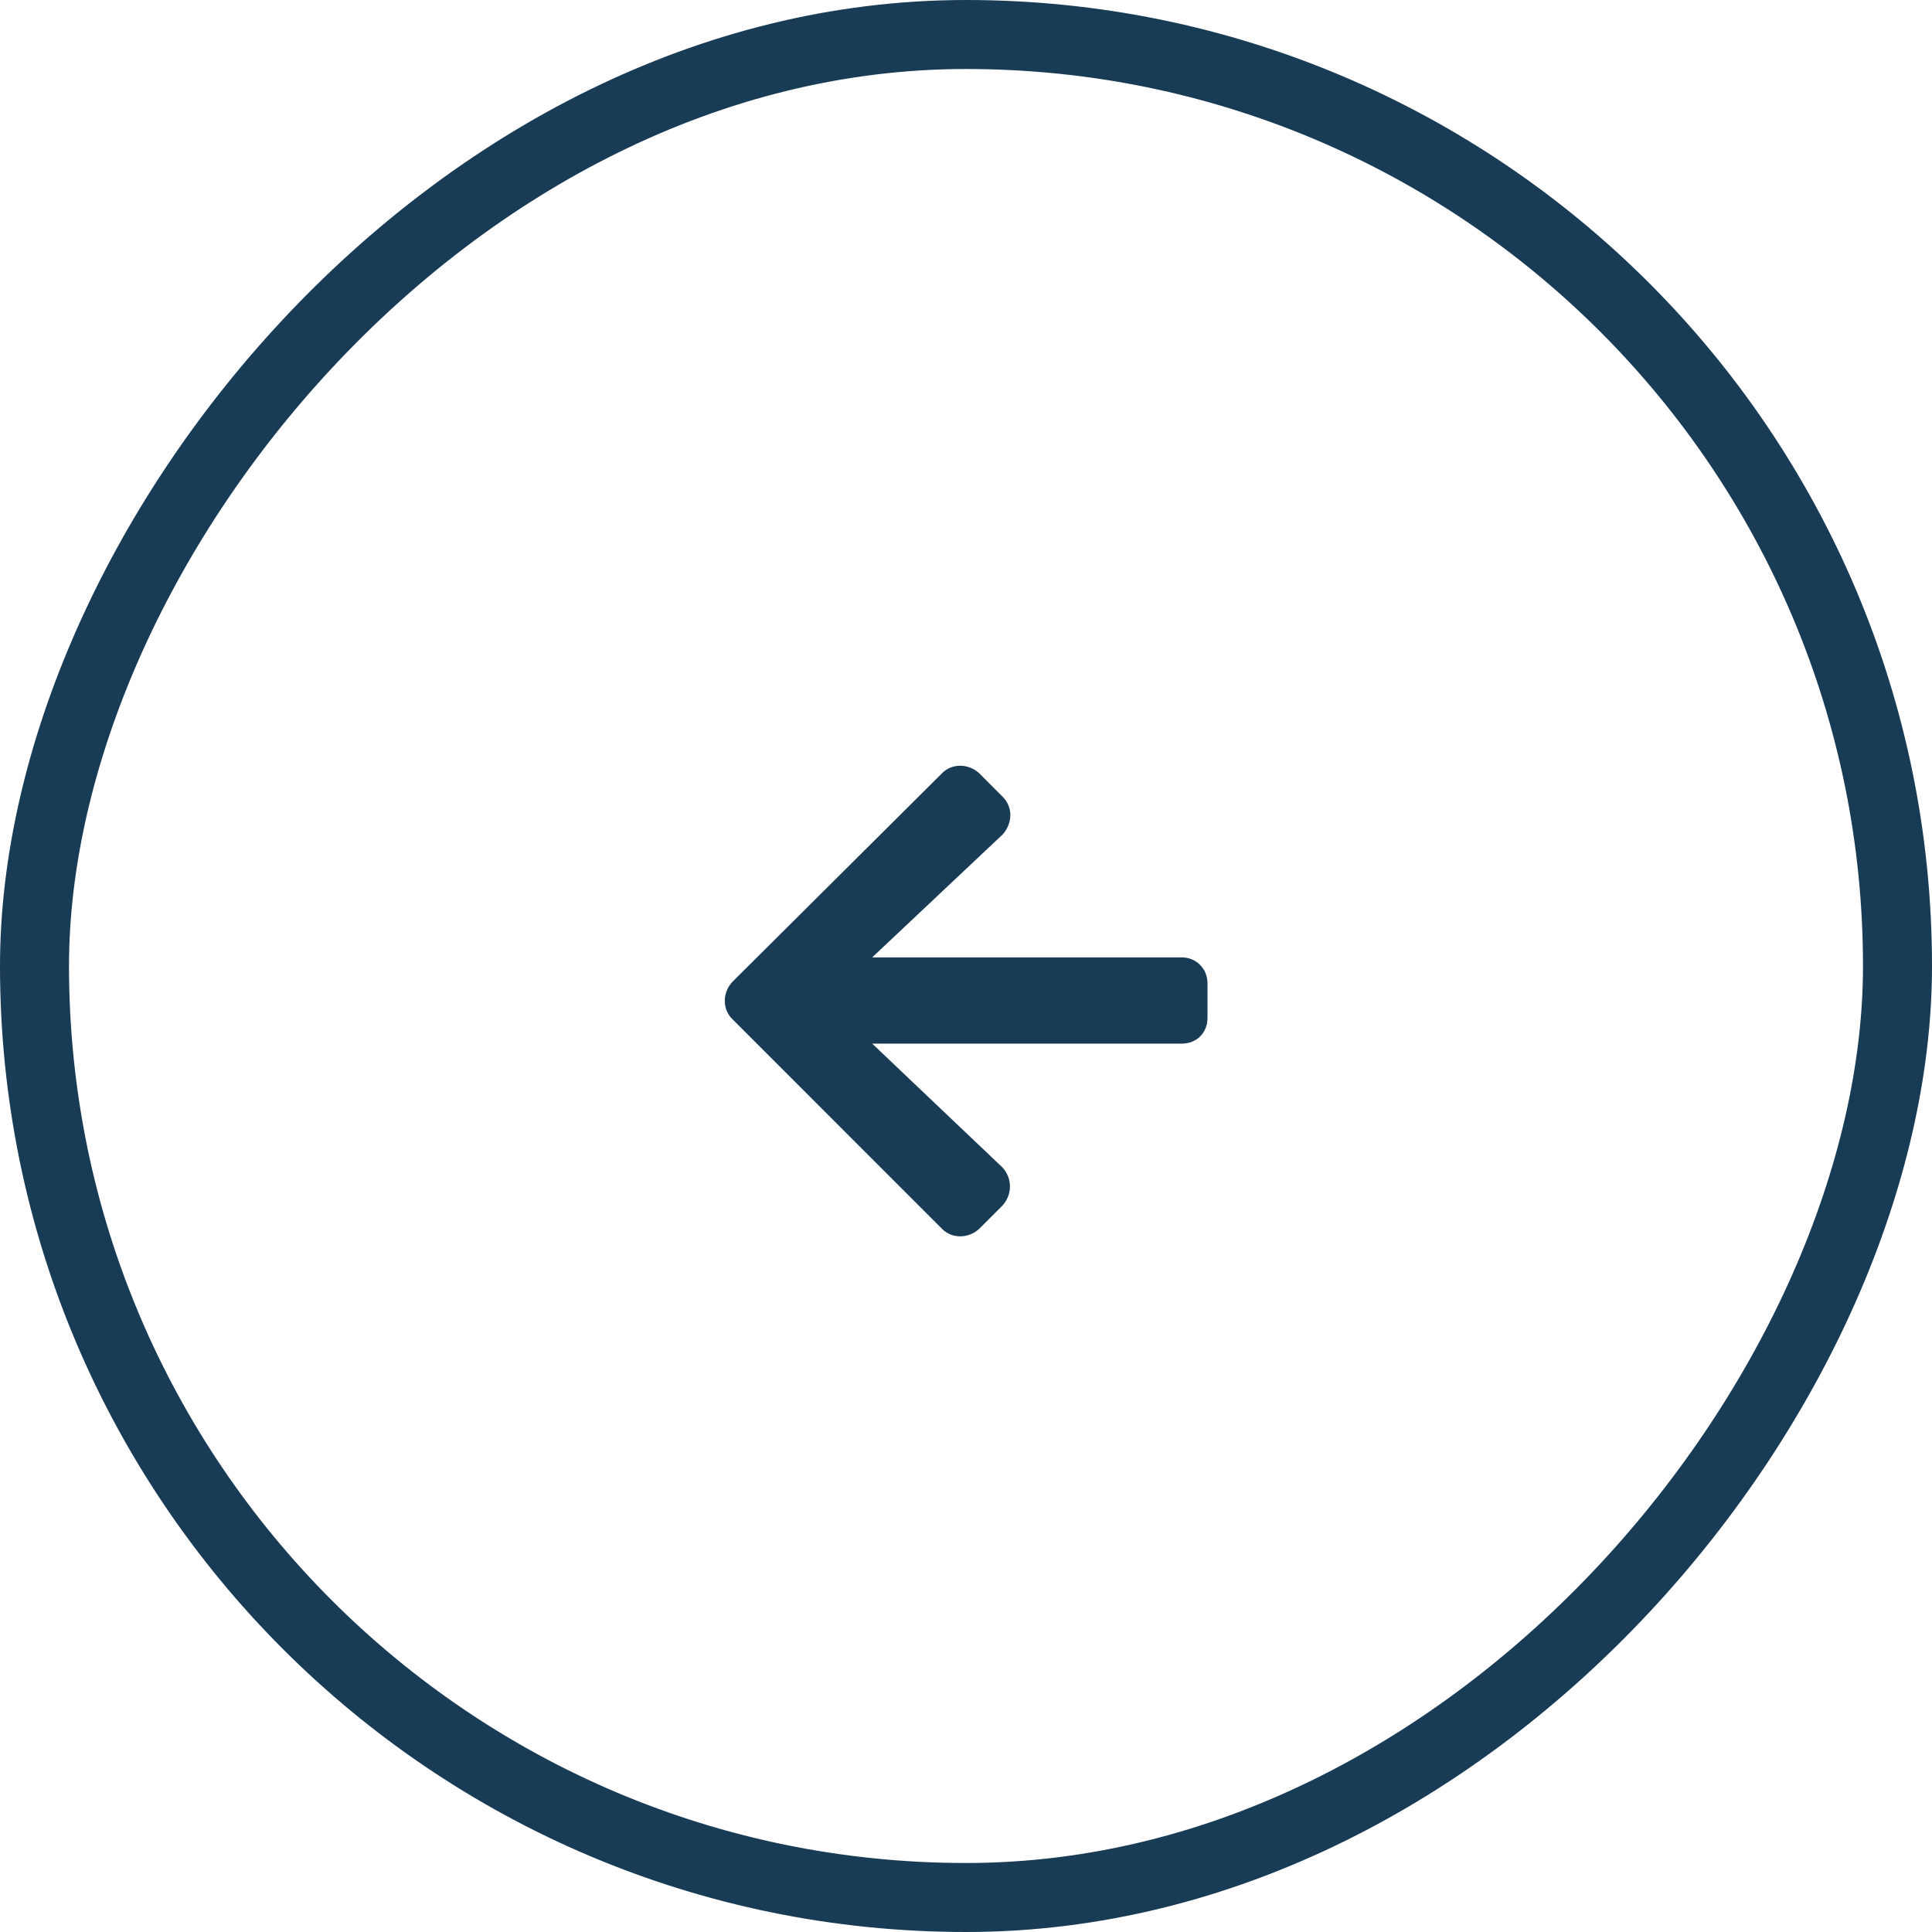 <svg width="56" height="56" viewBox="0 0 56 56" fill="none" xmlns="http://www.w3.org/2000/svg">
<rect x="-1" y="1" width="54" height="54" rx="27" transform="matrix(-1 0 0 1 54 0)" stroke="#183B56" stroke-width="2"/>
<path d="M29.062 23.094C29.375 23.406 29.344 23.875 29.062 24.188L25.281 27.75H34.25C34.688 27.75 35 28.094 35 28.5V29.5C35 29.938 34.688 30.25 34.25 30.25H25.281L29.062 33.844C29.344 34.156 29.344 34.625 29.062 34.938L28.375 35.625C28.062 35.906 27.594 35.906 27.312 35.625L21.219 29.531C20.938 29.25 20.938 28.781 21.219 28.469L27.312 22.406C27.594 22.125 28.062 22.125 28.375 22.406L29.062 23.094Z" fill="#183B56"/>
</svg>

